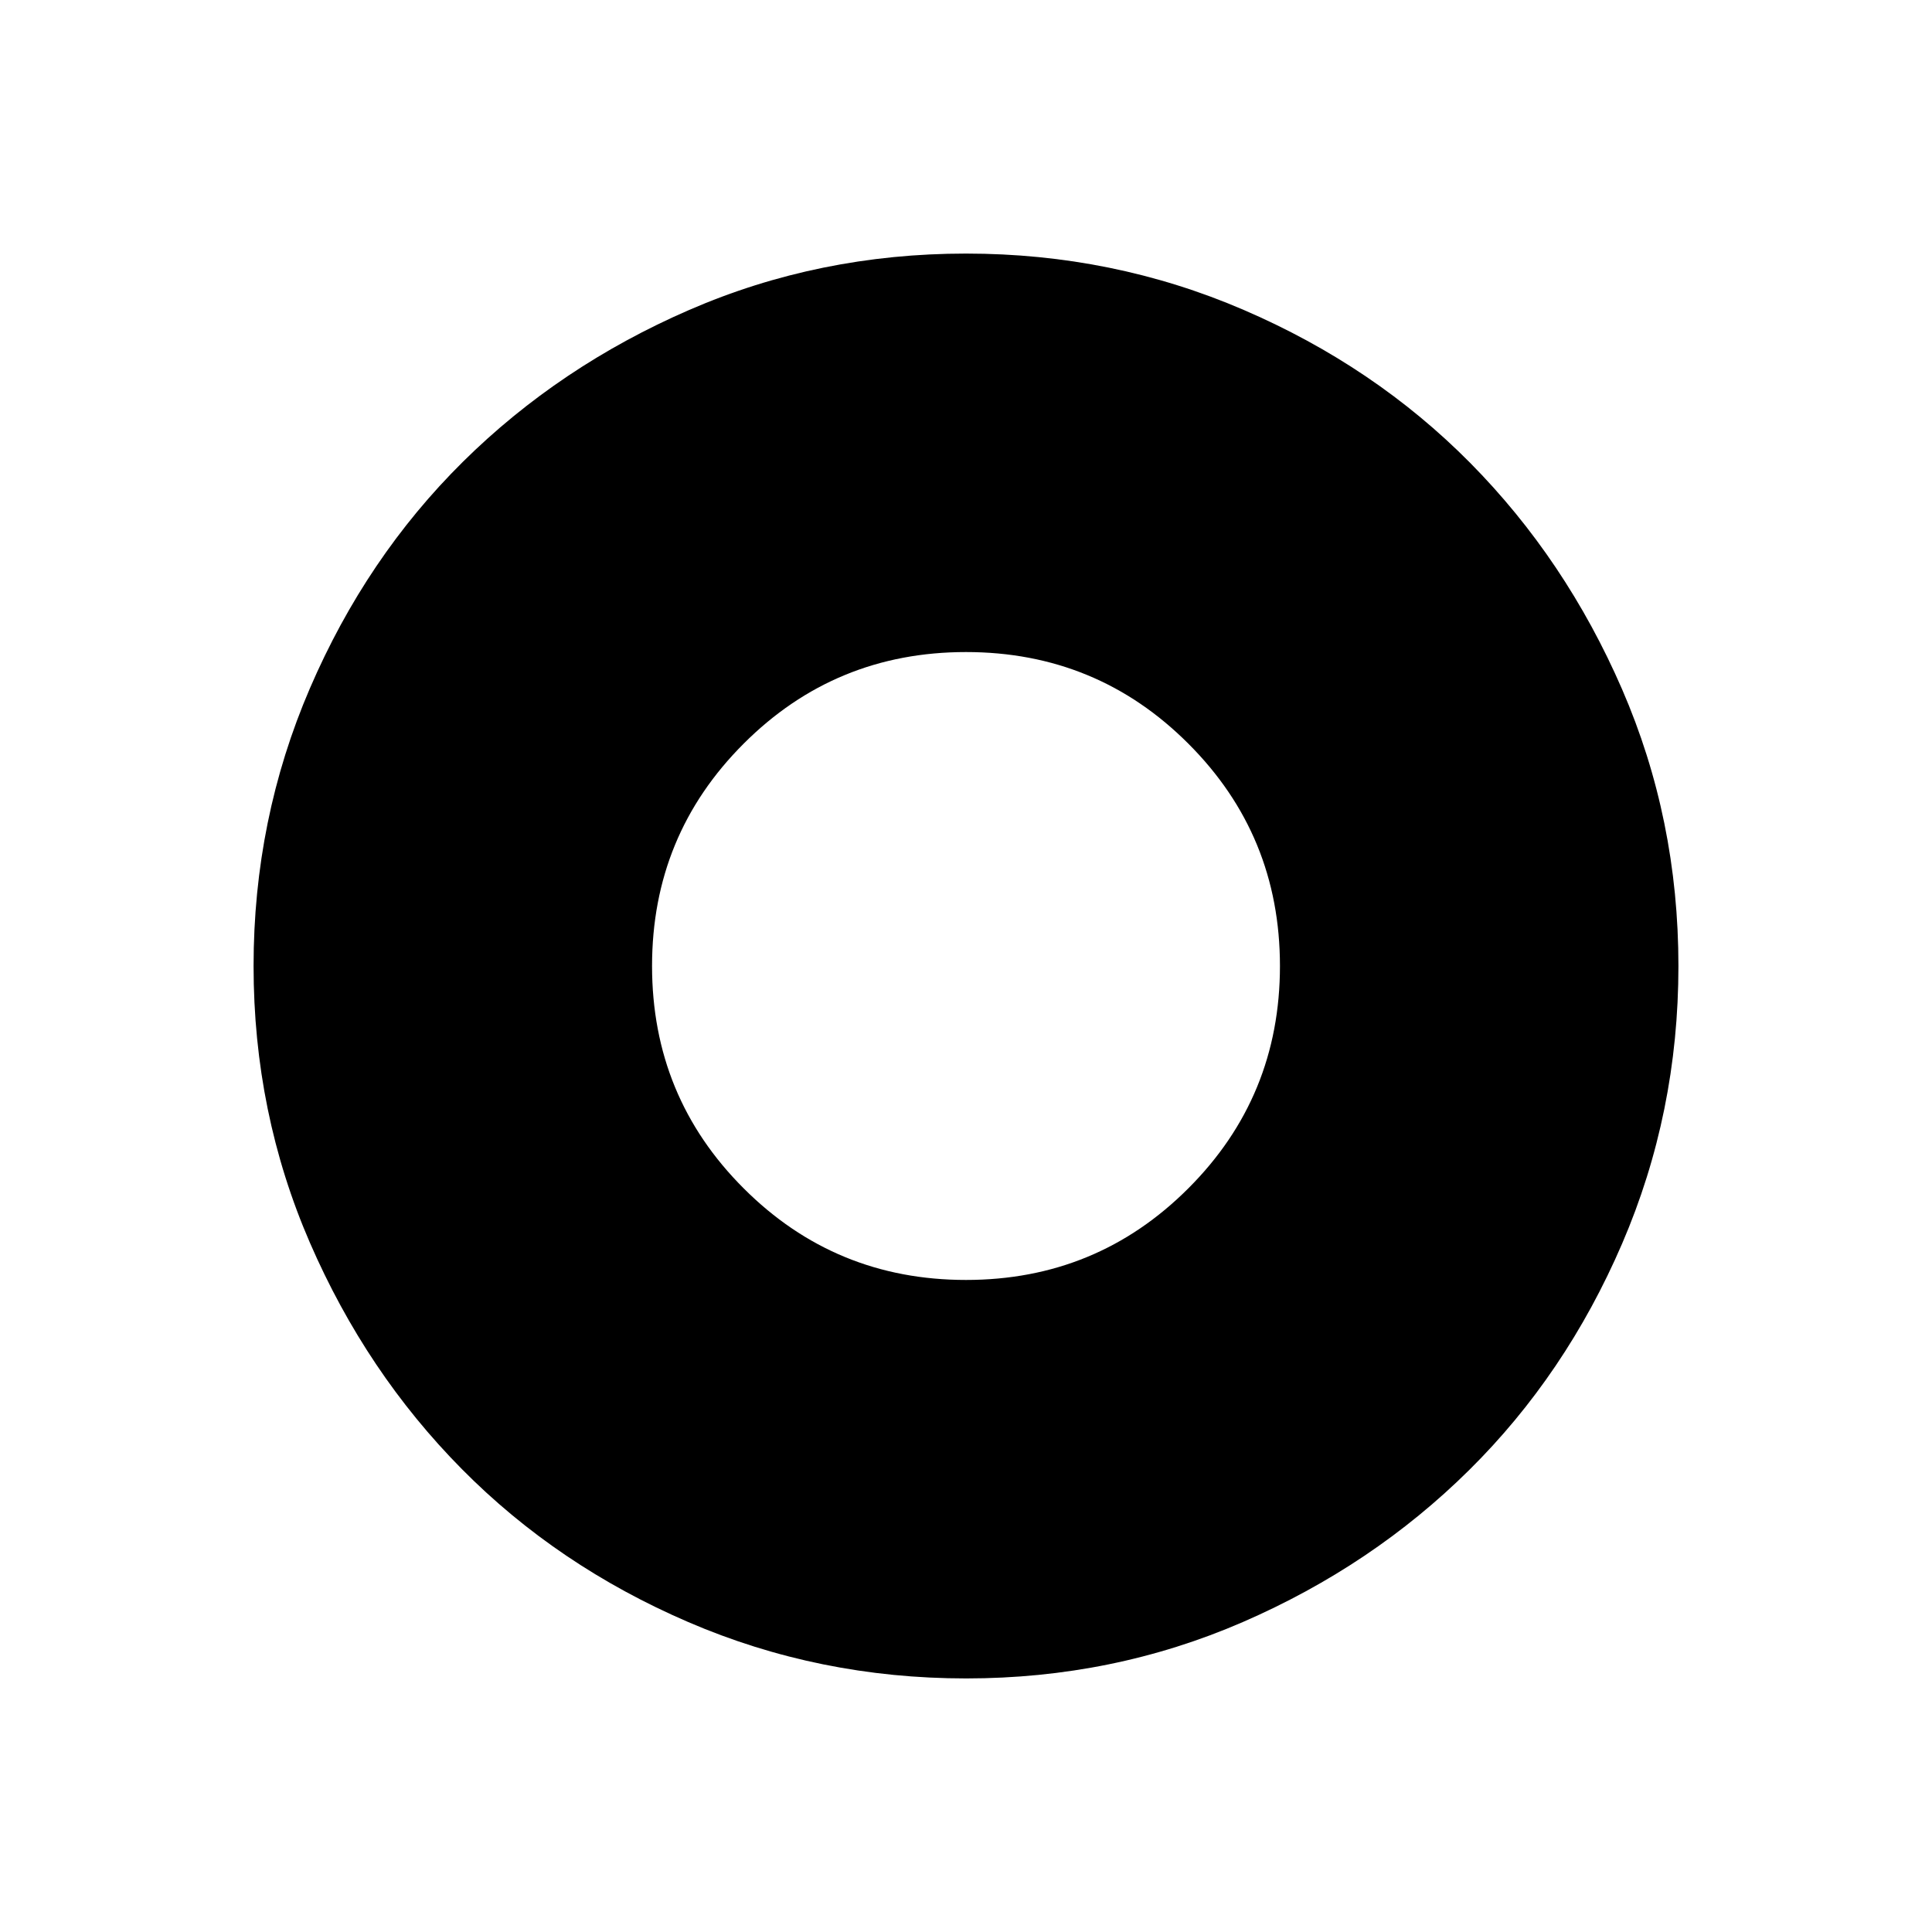 <svg xmlns="http://www.w3.org/2000/svg" height="24" width="24"><path d="M12 15.9q1.625 0 2.762-1.138Q15.9 13.625 15.9 12t-1.138-2.762Q13.625 8.1 12 8.1T9.238 9.238Q8.1 10.375 8.1 12t1.138 2.762Q10.375 15.9 12 15.9Zm0 4.95q-1.825 0-3.45-.7-1.625-.7-2.812-1.9-1.188-1.2-1.888-2.812-.7-1.613-.7-3.438 0-1.825.7-3.45.7-1.625 1.9-2.813Q6.95 4.55 8.562 3.85q1.613-.7 3.438-.7 1.825 0 3.45.7 1.625.7 2.813 1.9 1.187 1.2 1.887 2.812.7 1.613.7 3.438 0 1.825-.7 3.45-.7 1.625-1.9 2.812-1.2 1.188-2.812 1.888-1.613.7-3.438.7Z"/></svg>